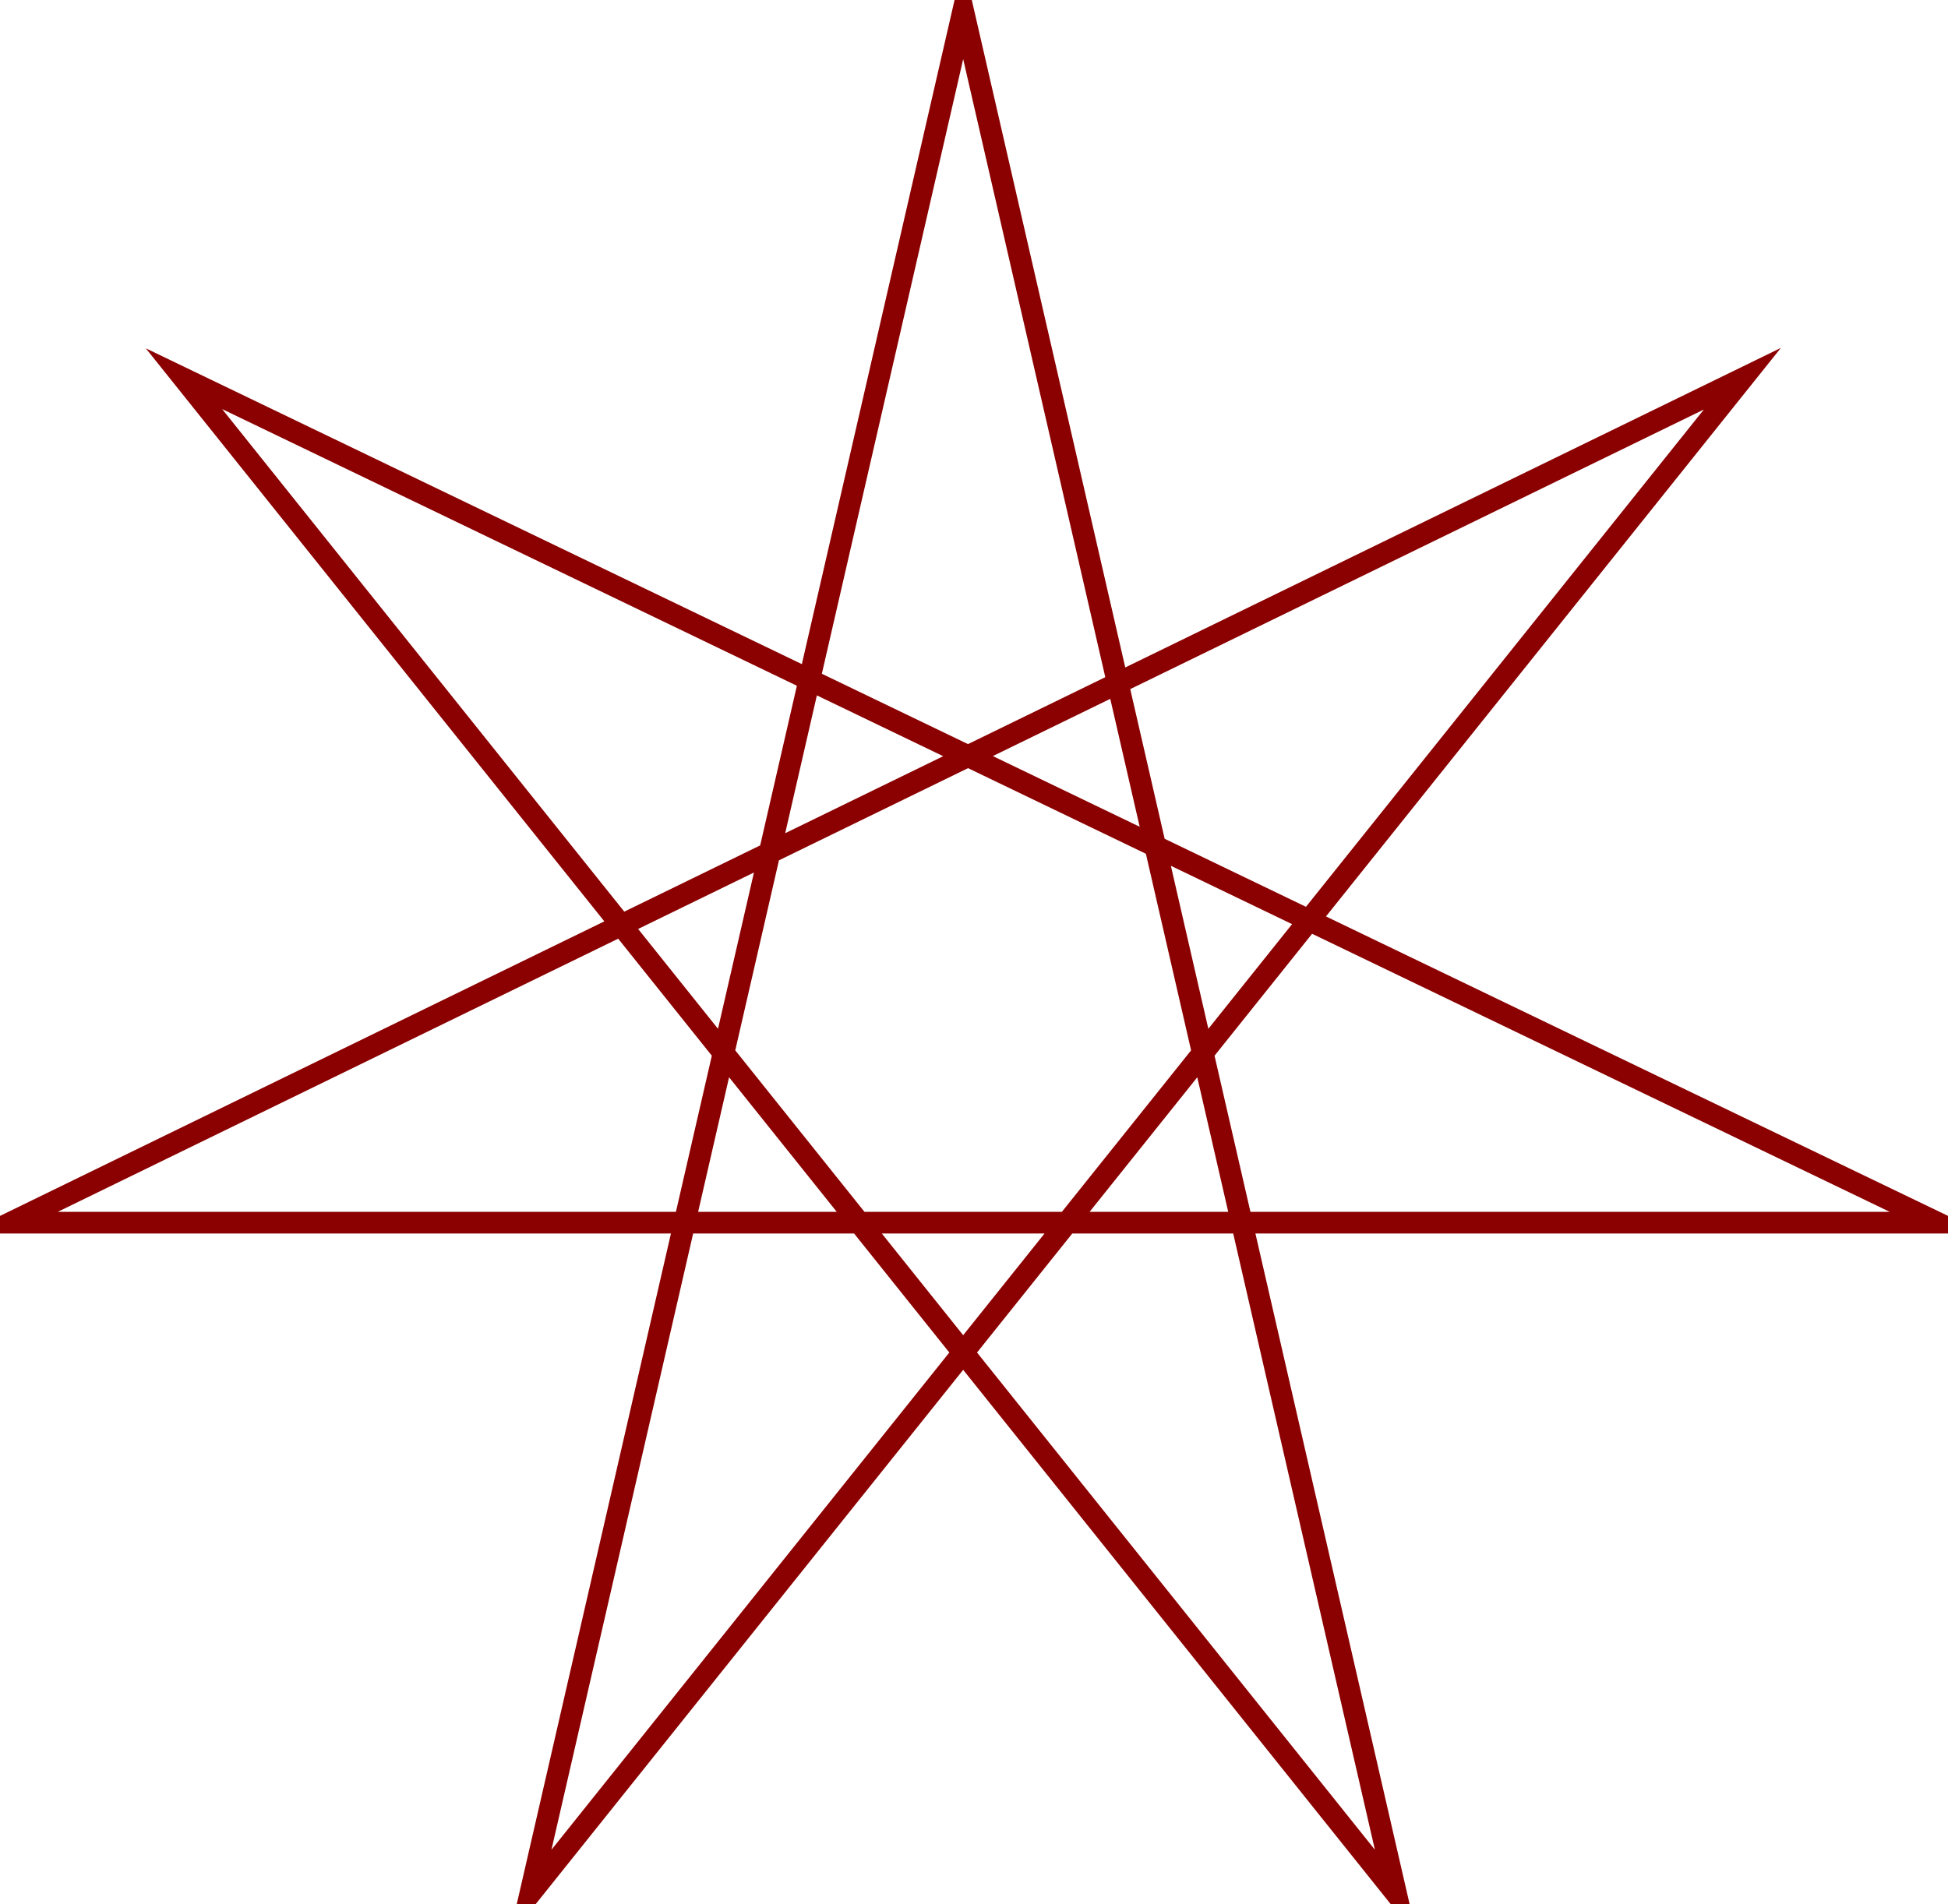 <?xml version="1.0" encoding="UTF-8"?>
<svg xmlns="http://www.w3.org/2000/svg" xmlns:xlink="http://www.w3.org/1999/xlink" width="90pt" height="88pt" viewBox="0 0 90 88" version="1.1">
<g id="surface3">
<path style="fill:none;stroke-width:1;stroke-linecap:round;stroke-linejoin:miter;stroke:rgb(54.51%,0%,0%);stroke-opacity:1;stroke-miterlimit:10;" d="M 24.5 87.5 C 24.5 87.5 80.5 17.5 80.5 17.5 C 80.5 17.5 0.5 56.5 0.5 56.5 C 0.5 56.5 89.5 56.5 89.5 56.5 C 89.5 56.5 8.5 17.5 8.5 17.5 C 8.5 17.5 64.5 87.5 64.5 87.5 C 64.5 87.5 44.5 0.5 44.5 0.5 C 44.5 0.5 24.5 87.5 24.5 87.5 Z M 24.5 87.5 "/>
</g>
</svg>
